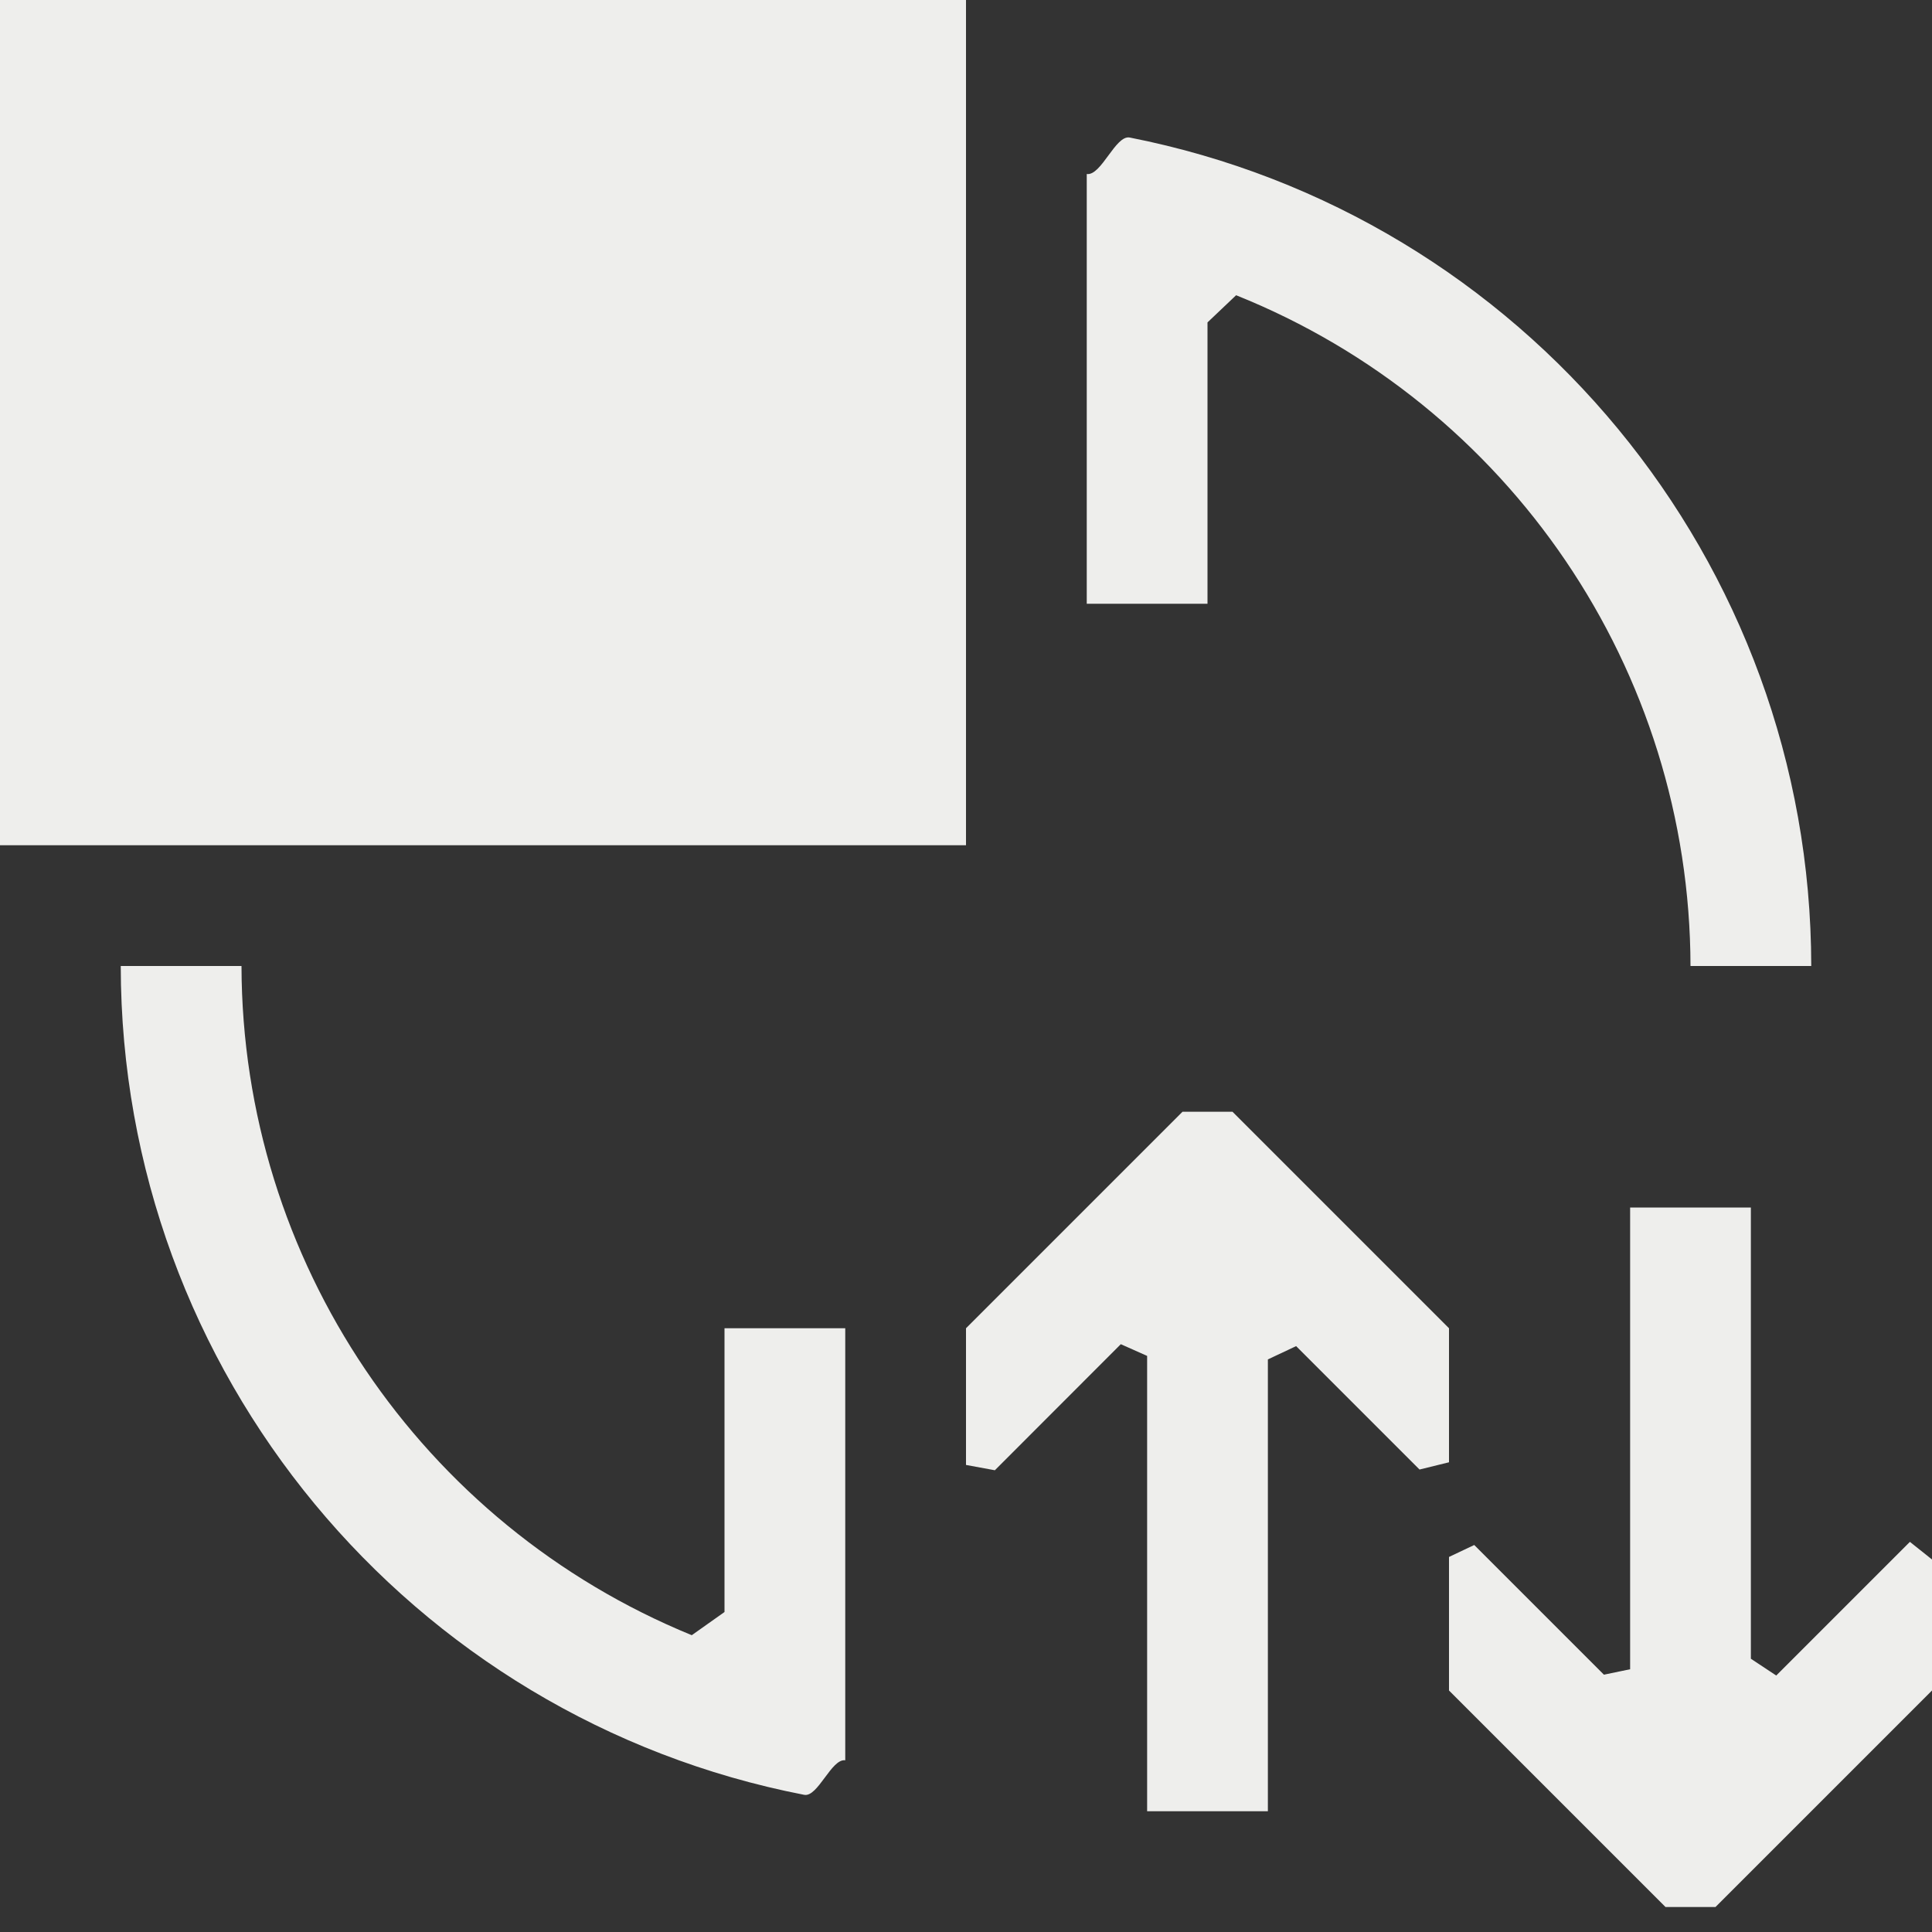 <?xml version="1.0" encoding="UTF-8" standalone="no"?>
<svg
   width="16"
   height="16"
   viewBox="0 0 16 16"
   version="1.1"
   id="svg7"
   sodipodi:docname="exchange-positions-zorder.svg"
   inkscape:version="1.1.2 (0a00cf5339, 2022-02-04)"
   xmlns:inkscape="http://www.inkscape.org/namespaces/inkscape"
   xmlns:sodipodi="http://sodipodi.sourceforge.net/DTD/sodipodi-0.dtd"
   xmlns="http://www.w3.org/2000/svg"
   xmlns:svg="http://www.w3.org/2000/svg">
  <rect x="0" y="0" width="16" height="16" fill="#333333" stroke="none"/>
  <sodipodi:namedview
     id="namedview9"
     pagecolor="#000000"
     bordercolor="#666666"
     borderopacity="1.0"
     inkscape:pageshadow="2"
     inkscape:pageopacity="0"
     inkscape:pagecheckerboard="0"
     showgrid="false"
     inkscape:zoom="47.25"
     inkscape:cx="8"
     inkscape:cy="8.010582"
     inkscape:window-width="1920"
     inkscape:window-height="1051"
     inkscape:window-x="0"
     inkscape:window-y="29"
     inkscape:window-maximized="1"
     inkscape:current-layer="svg7" />
  <defs
     id="defs3">
    <style
       id="current-color-scheme"
       type="text/css">
   .ColorScheme-Text { color:#eeeeec; } .ColorScheme-Highlight { color:#367bf0; } .ColorScheme-NeutralText { color:#ffcc44; } .ColorScheme-PositiveText { color:#3db47e; } .ColorScheme-NegativeText { color:#dd4747; }
  </style>
  </defs>
  <path
     style="fill:currentColor"
     class="ColorScheme-Text"
     d="M 0,0 V 7 H 8 V 0 Z m 9,1.441 v 0 V 5 h 1 V 2.67 l 0.237,-0.225 c 0.237,0.089 -0.078,-0.031 0,0 C 12.498,3.352 13.995,5.546 14,8 h 1 C 14.997,4.644 12.617,1.781 9.356,1.139 9.238,1.116 9.12,1.459 9,1.441 Z M 1,8 c 0.003,3.362 2.392,6.229 5.66,6.864 C 6.773,14.886 6.886,14.561 7,14.578 v 0 V 11 H 6 v 2.35 l -0.271,0.192 c -0.092,-0.032 0.089,0.036 0,0 C 3.487,12.625 2.005,10.441 2,8 Z m 9.207,1.207 H 9.793 L 8,11 v 1.132 0 l 0.239,0.044 L 9.282,11.132 9.5,11.229 v 0 L 9.5,15 h 1 v -3.742 l 0.234,-0.11 v 0 l 1.022,1.022 v 0 L 12,12.11 V 11 Z M 13.5,10 v 3.824 0 L 13.283,13.869 12.209,12.795 12,12.894 v 0 V 14 l 1.793,1.793 h 0.414 v 0 L 16,14 v -1.085 0 L 15.817,12.769 14.71,13.876 14.5,13.737 v 0 L 14.5,10 Z"
     id="path5"
     sodipodi:nodetypes="cccccccccccsccsccsccccccsccccccccccccccccccccccccccccccccccccccccc" />
</svg>

